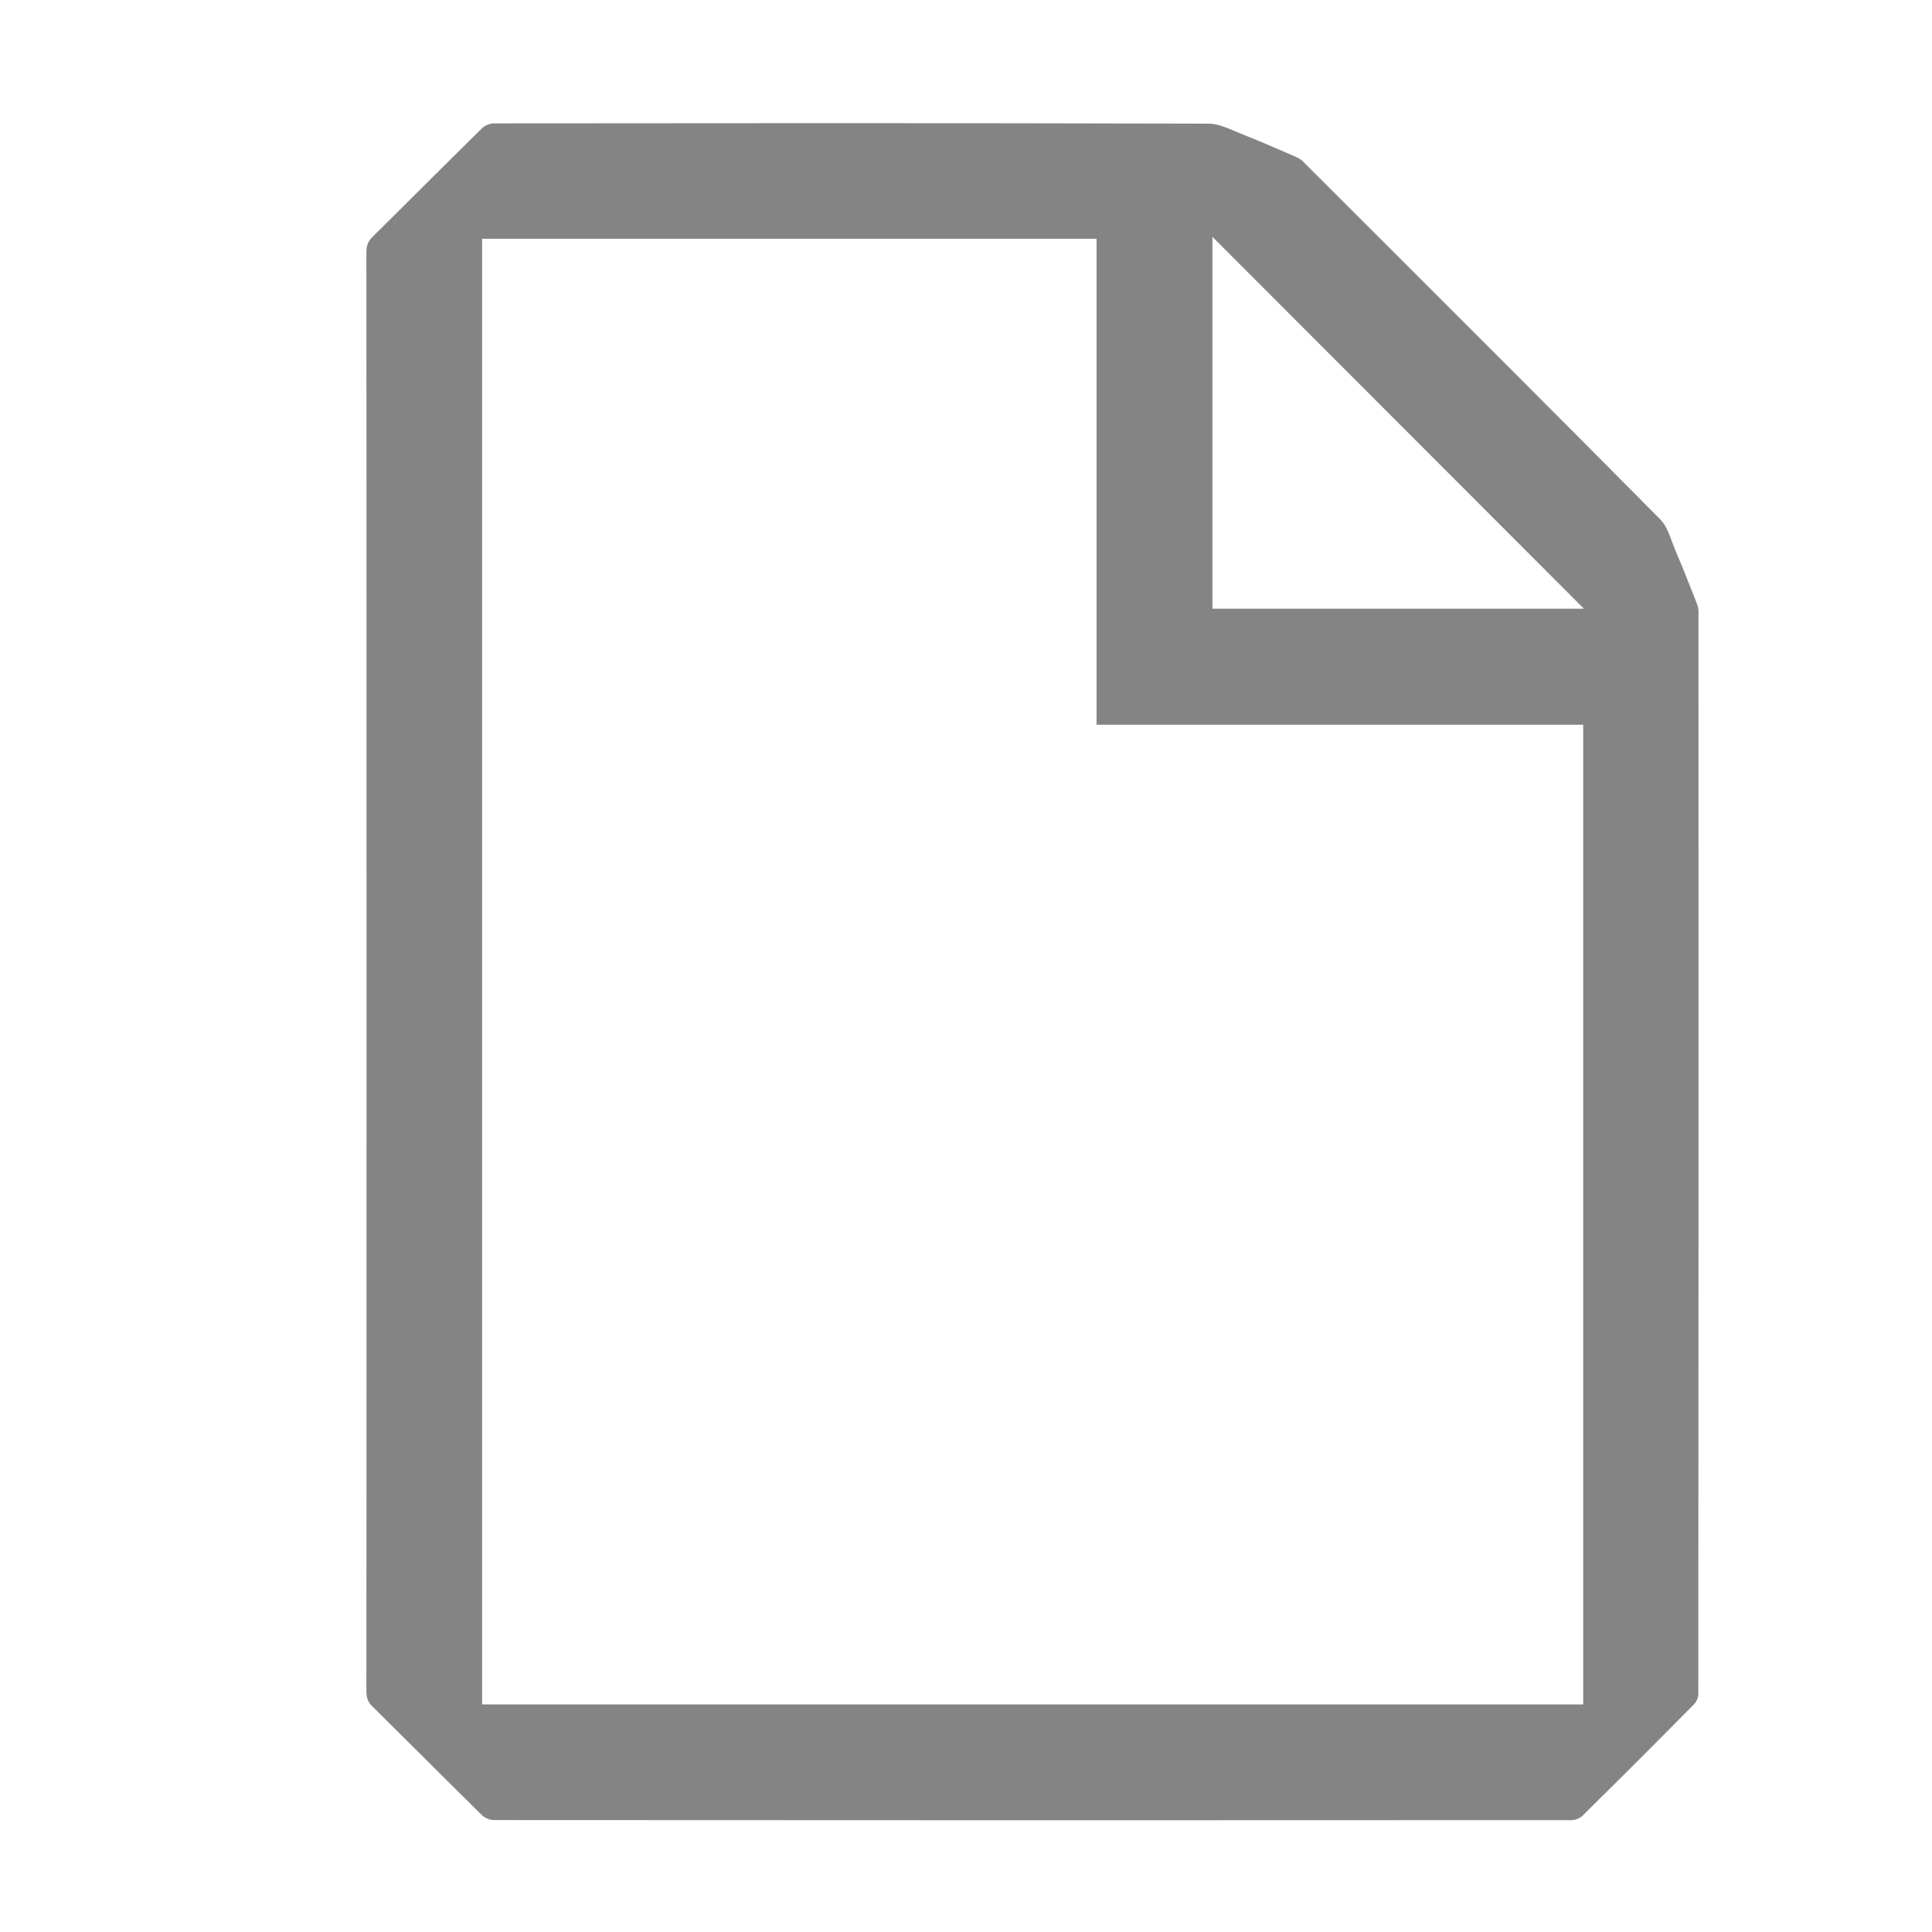 <?xml version="1.0" encoding="utf-8"?>
<!-- Generator: Adobe Illustrator 16.0.0, SVG Export Plug-In . SVG Version: 6.00 Build 0)  -->
<!DOCTYPE svg PUBLIC "-//W3C//DTD SVG 1.1//EN" "http://www.w3.org/Graphics/SVG/1.1/DTD/svg11.dtd">
<svg version="1.1" id="Layer_1" xmlns="http://www.w3.org/2000/svg" xmlns:xlink="http://www.w3.org/1999/xlink" x="0px" y="0px"
	 width="64px" height="64px" viewBox="0 0 64 64" enable-background="new 0 0 64 64" xml:space="preserve">
<g>
	<path fill="#848484" d="M16.352,60.292c-0.125,0-0.294-0.071-0.386-0.162c-0.67-0.658-1.334-1.32-2-1.983
		c-0.544-0.542-1.088-1.084-1.634-1.624c-0.142-0.14-0.196-0.281-0.195-0.508c0.005-6.953,0.005-13.904,0.005-20.856V32.17
		c0-7.937,0-15.873-0.005-23.81c0-0.225,0.056-0.367,0.198-0.508c0.552-0.545,1.102-1.092,1.651-1.64
		c0.66-0.657,1.319-1.314,1.983-1.966c0.092-0.09,0.259-0.159,0.387-0.159c3.676-0.004,7.353-0.007,11.029-0.007
		c4.219,0,8.437,0.004,12.654,0.016c0.287,0,0.592,0.131,0.886,0.257l0.266,0.11c0.509,0.2,1.012,0.419,1.515,0.637l0.231,0.101
		c0.091,0.039,0.167,0.088,0.22,0.142L45,7.184c3.34,3.335,6.679,6.671,10.001,10.024c0.185,0.185,0.291,0.472,0.393,0.75
		c0.039,0.105,0.077,0.209,0.12,0.308c0.218,0.508,0.42,1.023,0.623,1.538l0.064,0.164c0.042,0.109,0.063,0.206,0.063,0.286
		c0.004,11.958,0.004,23.916-0.005,35.873c0,0.106-0.063,0.252-0.144,0.331c-1.222,1.236-2.45,2.466-3.688,3.686
		c-0.086,0.086-0.241,0.15-0.361,0.15c-5.775,0.003-11.554,0.005-17.33,0.005C28.608,60.298,22.481,60.296,16.352,60.292z
		 M15.97,56.462h36.475V24.008H36.324v-16.1H15.97V56.462z M40.163,20.165H52.47L40.163,7.845V20.165z"/>
</g>
</svg>
